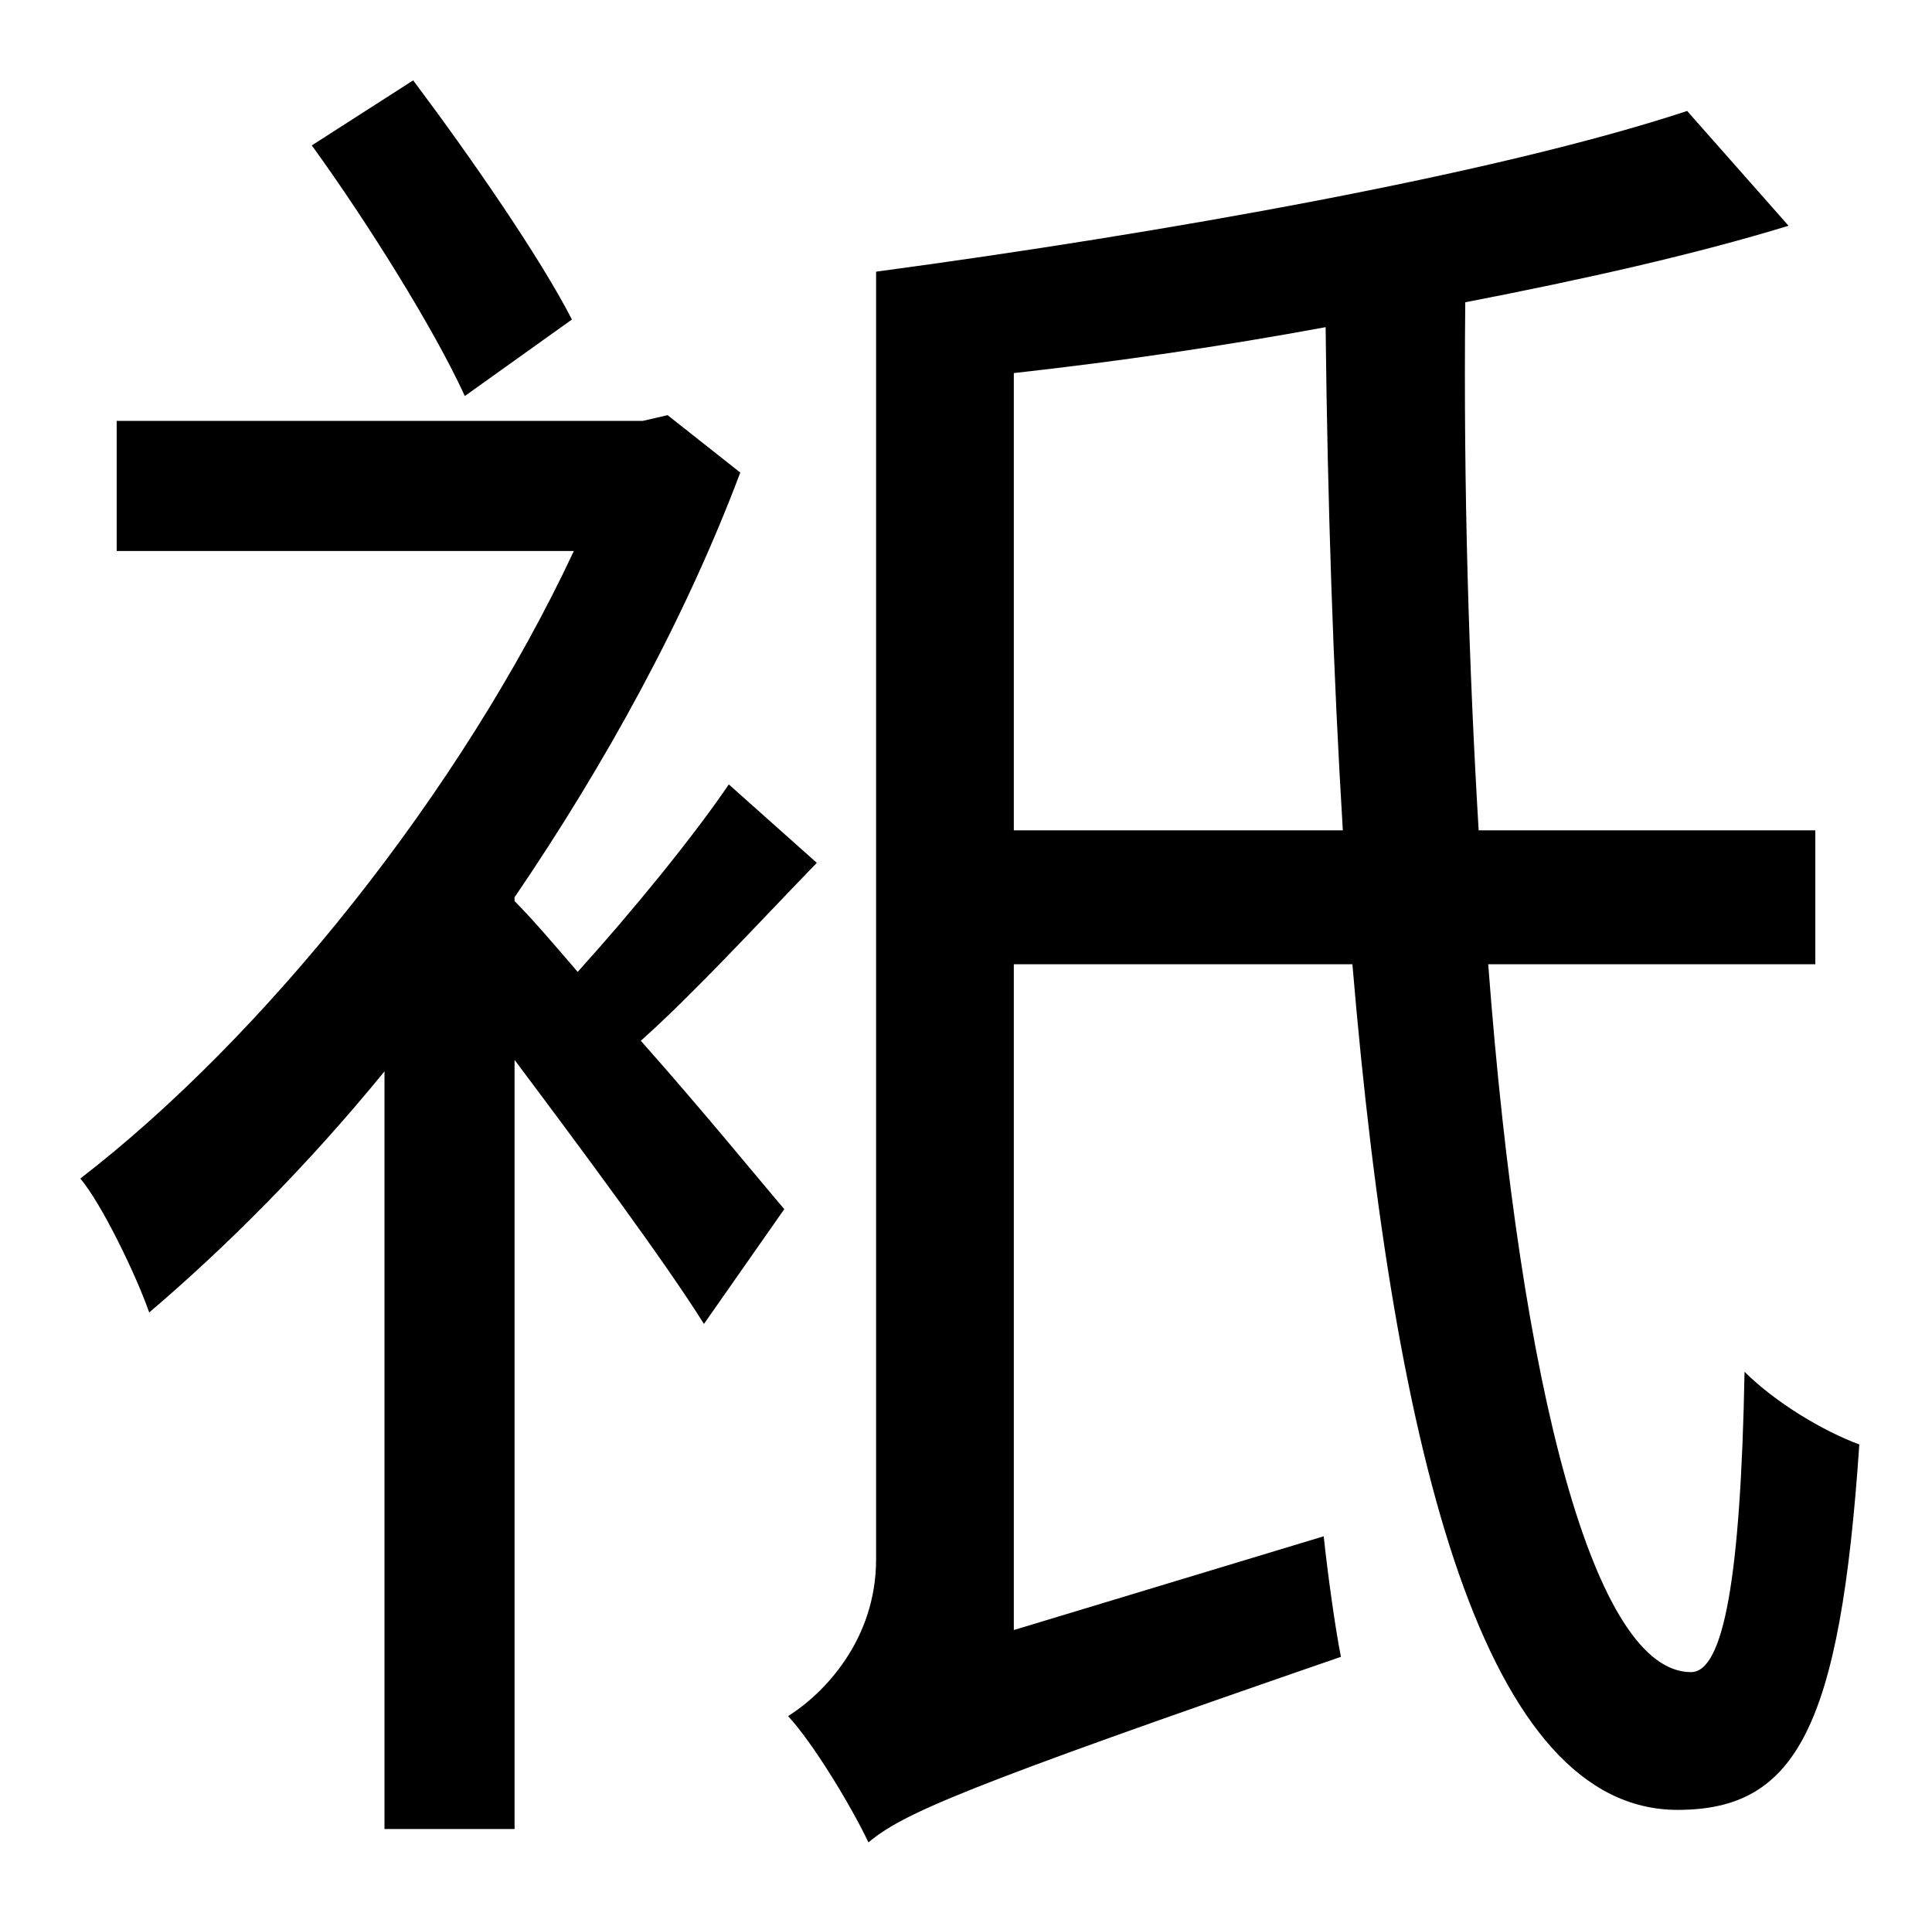 <?xml version="1.0" standalone="no"?>
<!DOCTYPE svg PUBLIC "-//W3C//DTD SVG 1.1//EN" "http://www.w3.org/Graphics/SVG/1.1/DTD/svg11.dtd" >
<svg xmlns="http://www.w3.org/2000/svg" xmlns:xlink="http://www.w3.org/1999/xlink" version="1.1" viewBox="-10 0 1010 1000">
   <path fill="currentColor"
d="M289 167l-56 40c-16 -35 -51 -91 -80 -131l53 -34c30 40 66 92 83 125zM371 410l46 41c-31 32 -64 68 -92 93c32 36 63 74 75 88l-42 60c-20 -32 -63 -90 -99 -138v402h-68v-396c-40 49 -83 92 -123 126c-7 -20 -25 -57 -36 -70c96 -74 199 -202 258 -328h-239v-68h275
l13 -3l38 30c-29 77 -71 153 -118 222v2c9 9 21 23 33 37c28 -31 60 -70 79 -98zM520 434h172c-5 -82 -8 -171 -9 -263c-54 10 -109 18 -163 24v239zM939 504h-171c17 225 56 370 106 370c17 0 26 -49 28 -157c16 16 41 31 60 38c-10 148 -33 191 -95 191
c-100 0 -148 -181 -170 -442h-177v348l162 -49c2 19 6 48 9 63c-200 69 -229 82 -247 97c-9 -19 -29 -52 -42 -66c19 -12 46 -40 46 -82v-673c149 -20 324 -51 424 -84l53 60c-49 15 -107 28 -169 40c-1 99 2 192 7 276h176v70z" />
</svg>
